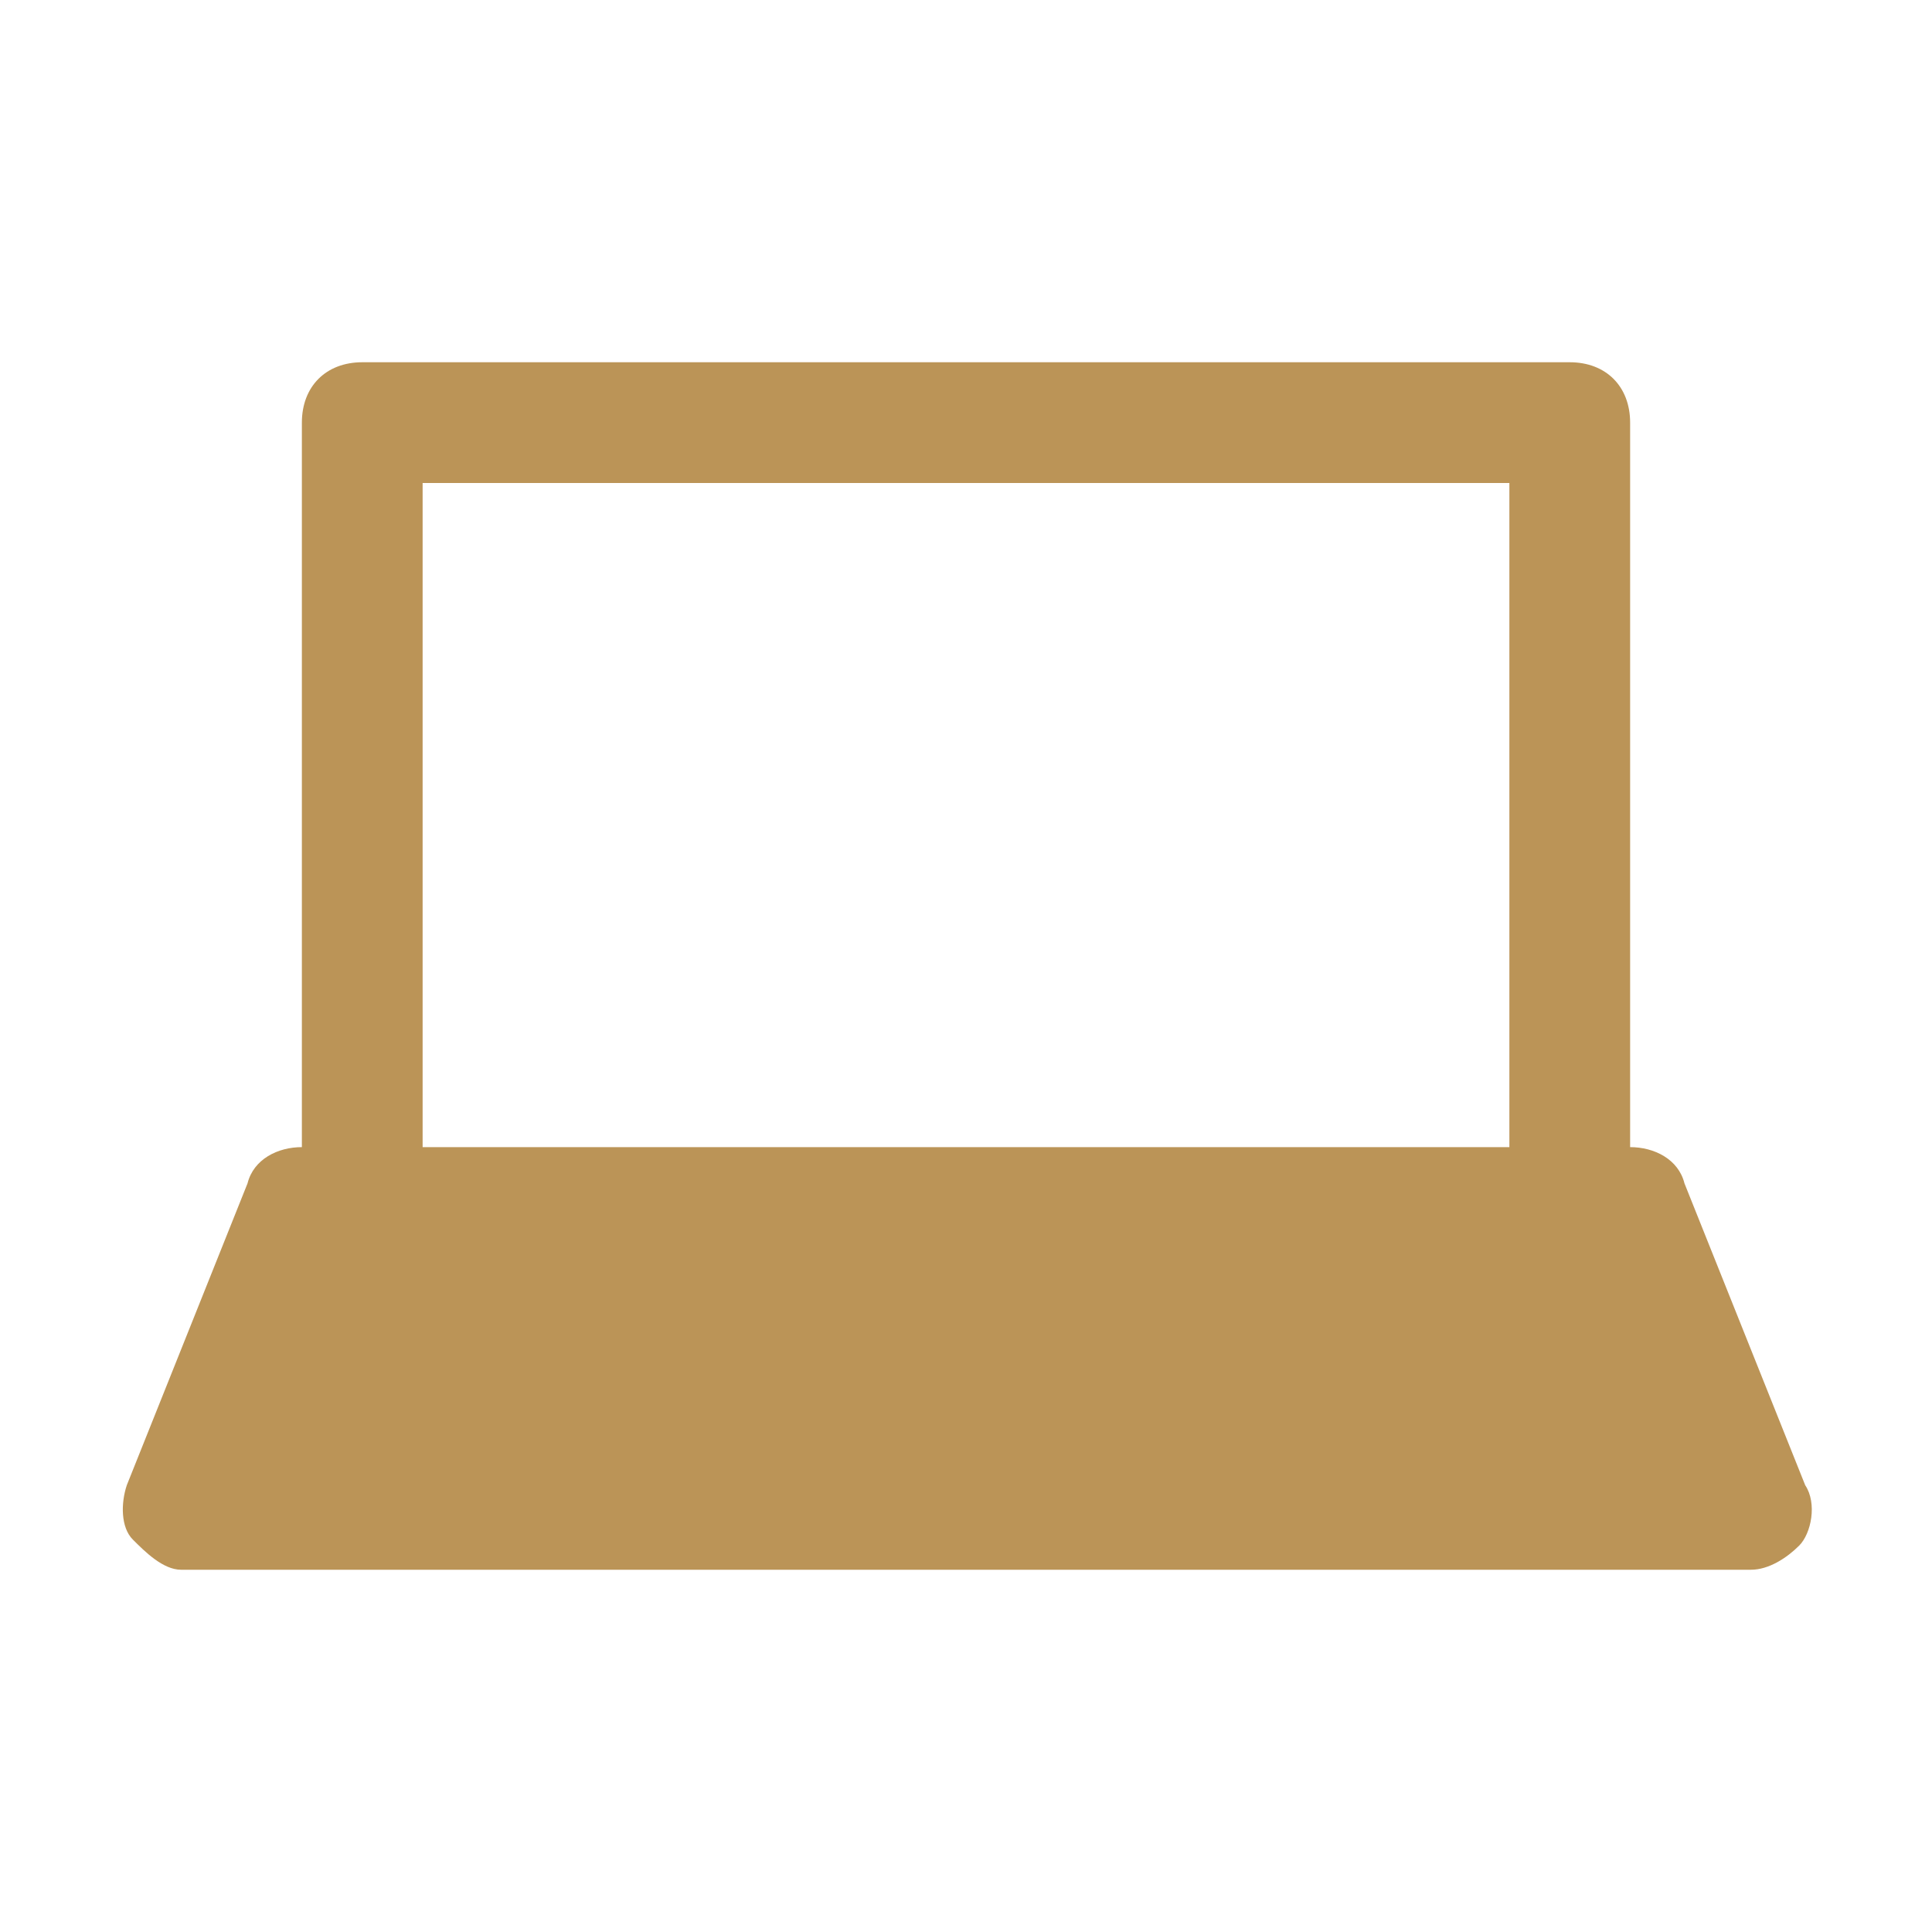 <?xml version="1.0" encoding="utf-8"?>
<!-- Generator: Adobe Illustrator 23.0.3, SVG Export Plug-In . SVG Version: 6.00 Build 0)  -->
<svg version="1.1" id="Icons" xmlns="http://www.w3.org/2000/svg" xmlns:xlink="http://www.w3.org/1999/xlink" x="0px" y="0px"
	 viewBox="0 0 32 32" style="enable-background:new 0 0 32 32;" xml:space="preserve">
<style type="text/css">
	.st0{fill:none;stroke:#000000;stroke-width:2;stroke-linecap:round;stroke-linejoin:round;stroke-miterlimit:10;}
</style>
<path d="M29.9,24.6l-2-5C27.8,19.2,27.4,19,27,19V7c0-0.6-0.4-1-1-1H6C5.4,6,5,6.4,5,7v12c-0.4,0-0.8,0.2-0.9,0.6l-2,5
	c-0.1,0.3-0.1,0.7,0.1,0.9S2.7,26,3,26h26c0.3,0,0.6-0.2,0.8-0.4S30.1,24.9,29.9,24.6z M7,8h18v11H7V8z" fill="#BB9457"/>
</svg>
